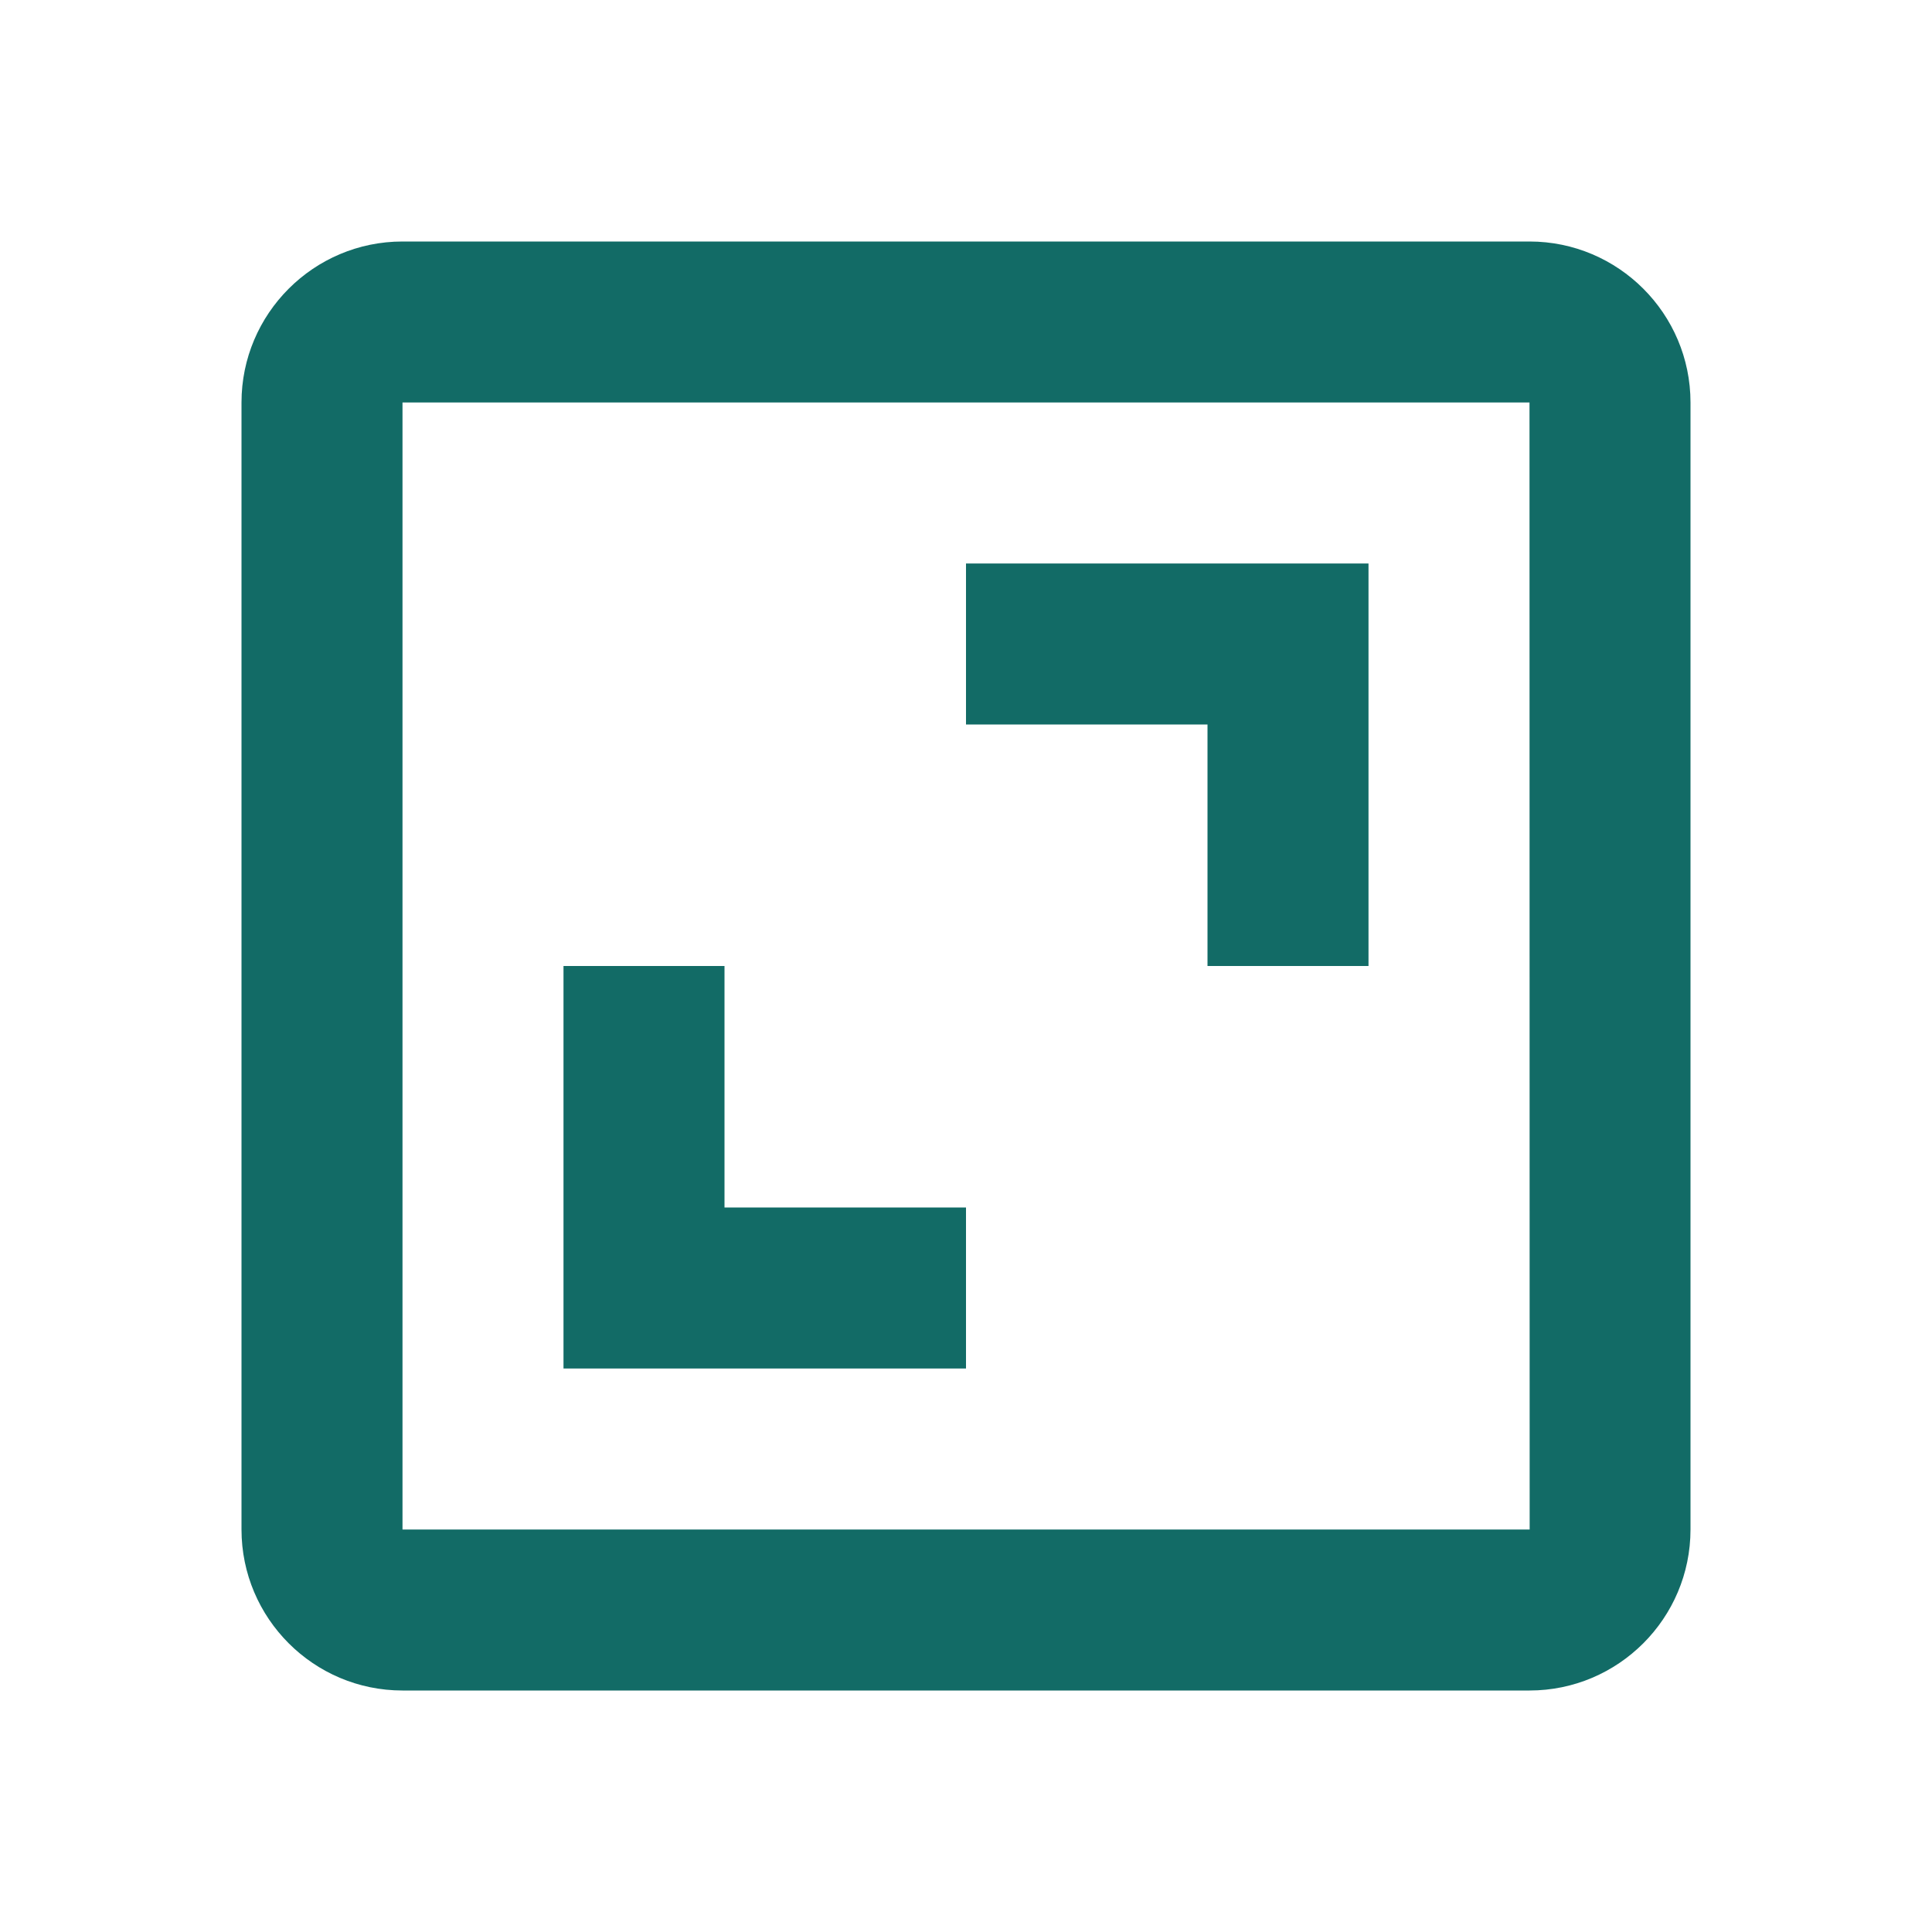 <svg width="24" height="24" viewBox="0 0 24 24" fill="none" xmlns="http://www.w3.org/2000/svg">
<path d="M3 5V19C3 20.103 3.897 21 5 21H19C20.103 21 21 20.103 21 19V5C21 3.897 20.103 3 19 3H5C3.897 3 3 3.897 3 5ZM19.002 19H5V5H19L19.002 19Z" fill="#126B66"/>
<path d="M15 12H17V7H12V9H15V12ZM12 15H9V12H7V17H12V15Z" fill="#126B66"/>
</svg>

